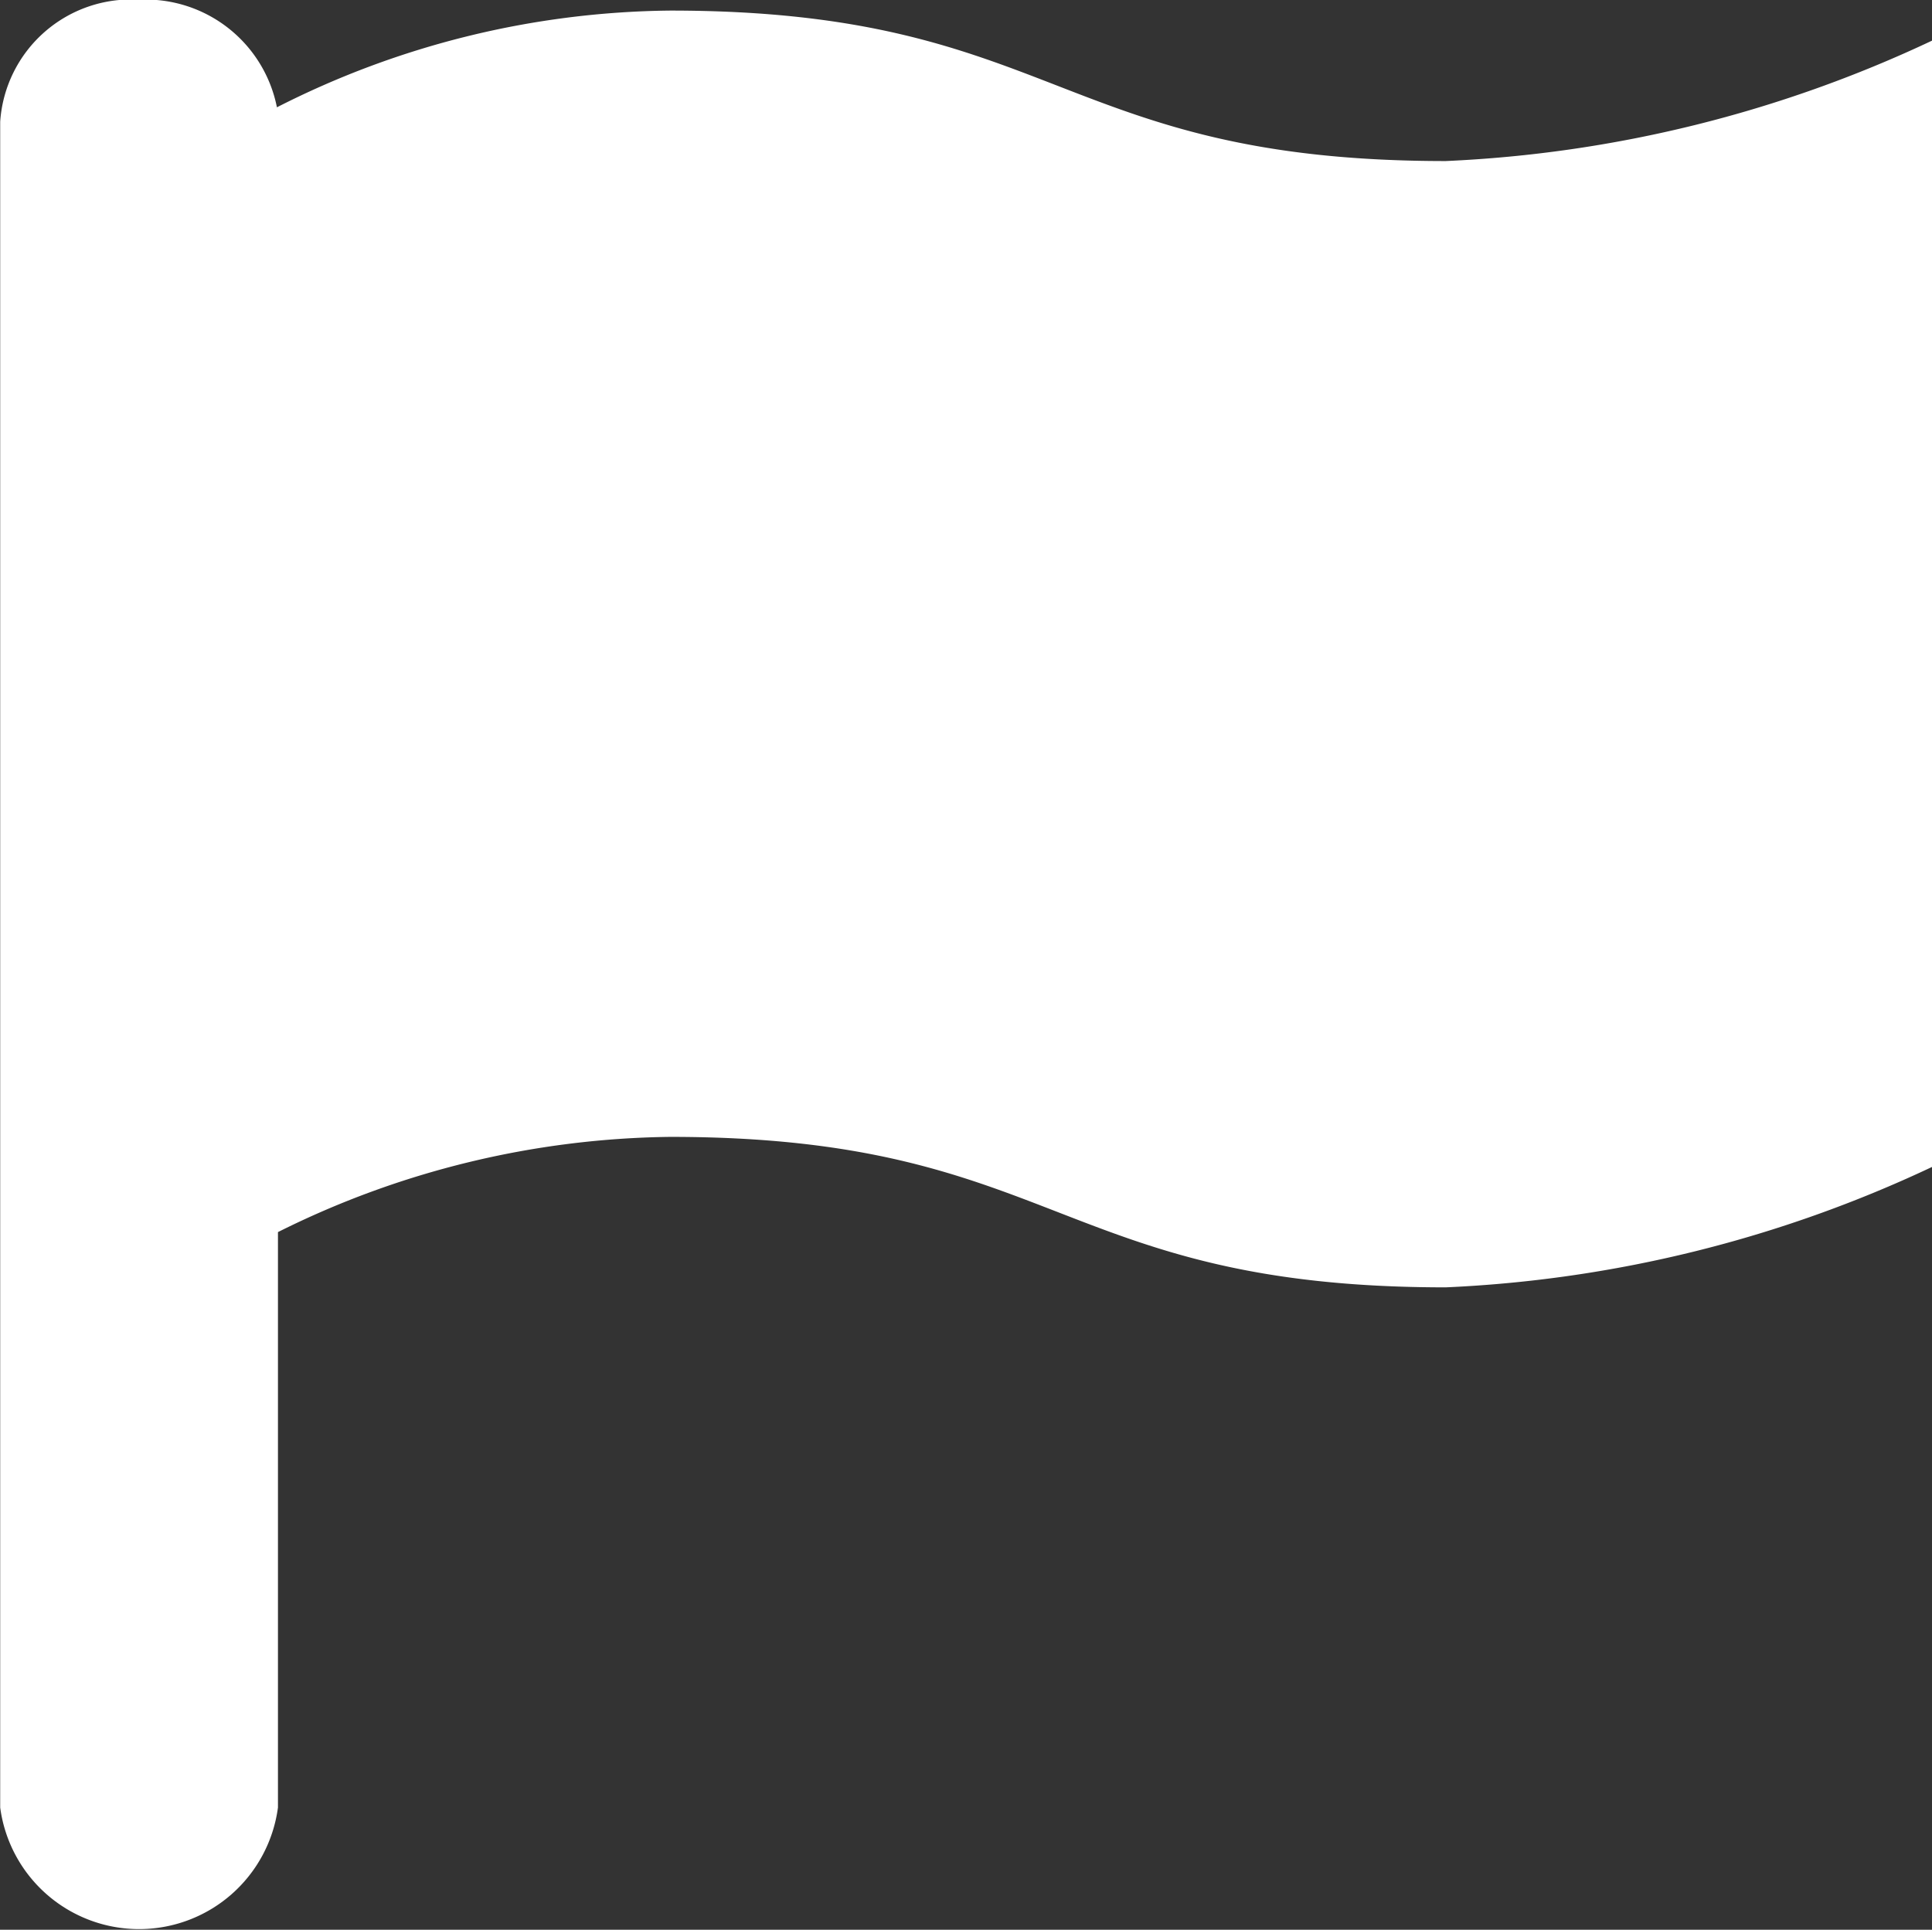 <svg xmlns="http://www.w3.org/2000/svg" width="20.449" height="20.43" viewBox="0 0 20.449 20.43">
  <rect x="0" y="0" width="20.449" height="20.43" fill="#333333" stroke="none"/>
  <path id="路径_6439" data-name="路径 6439" d="M4891.7,3799v11.924a13.445,13.445,0,0,1-5.148,1.275c-4.106,0-4.106-1.593-8.209-1.593a9.52,9.52,0,0,0-4.151,1.008v6.092a1.483,1.483,0,0,1-2.94,0v-17.848a1.388,1.388,0,0,1,1.47-1.291,1.416,1.416,0,0,1,1.459,1.139,9.359,9.359,0,0,1,4.162-1.024c4.1,0,4.1,1.593,8.209,1.593A13.445,13.445,0,0,0,4891.7,3799Z" transform="translate(-4871.25 -3798.57)" fill="#fff"/>
</svg>
